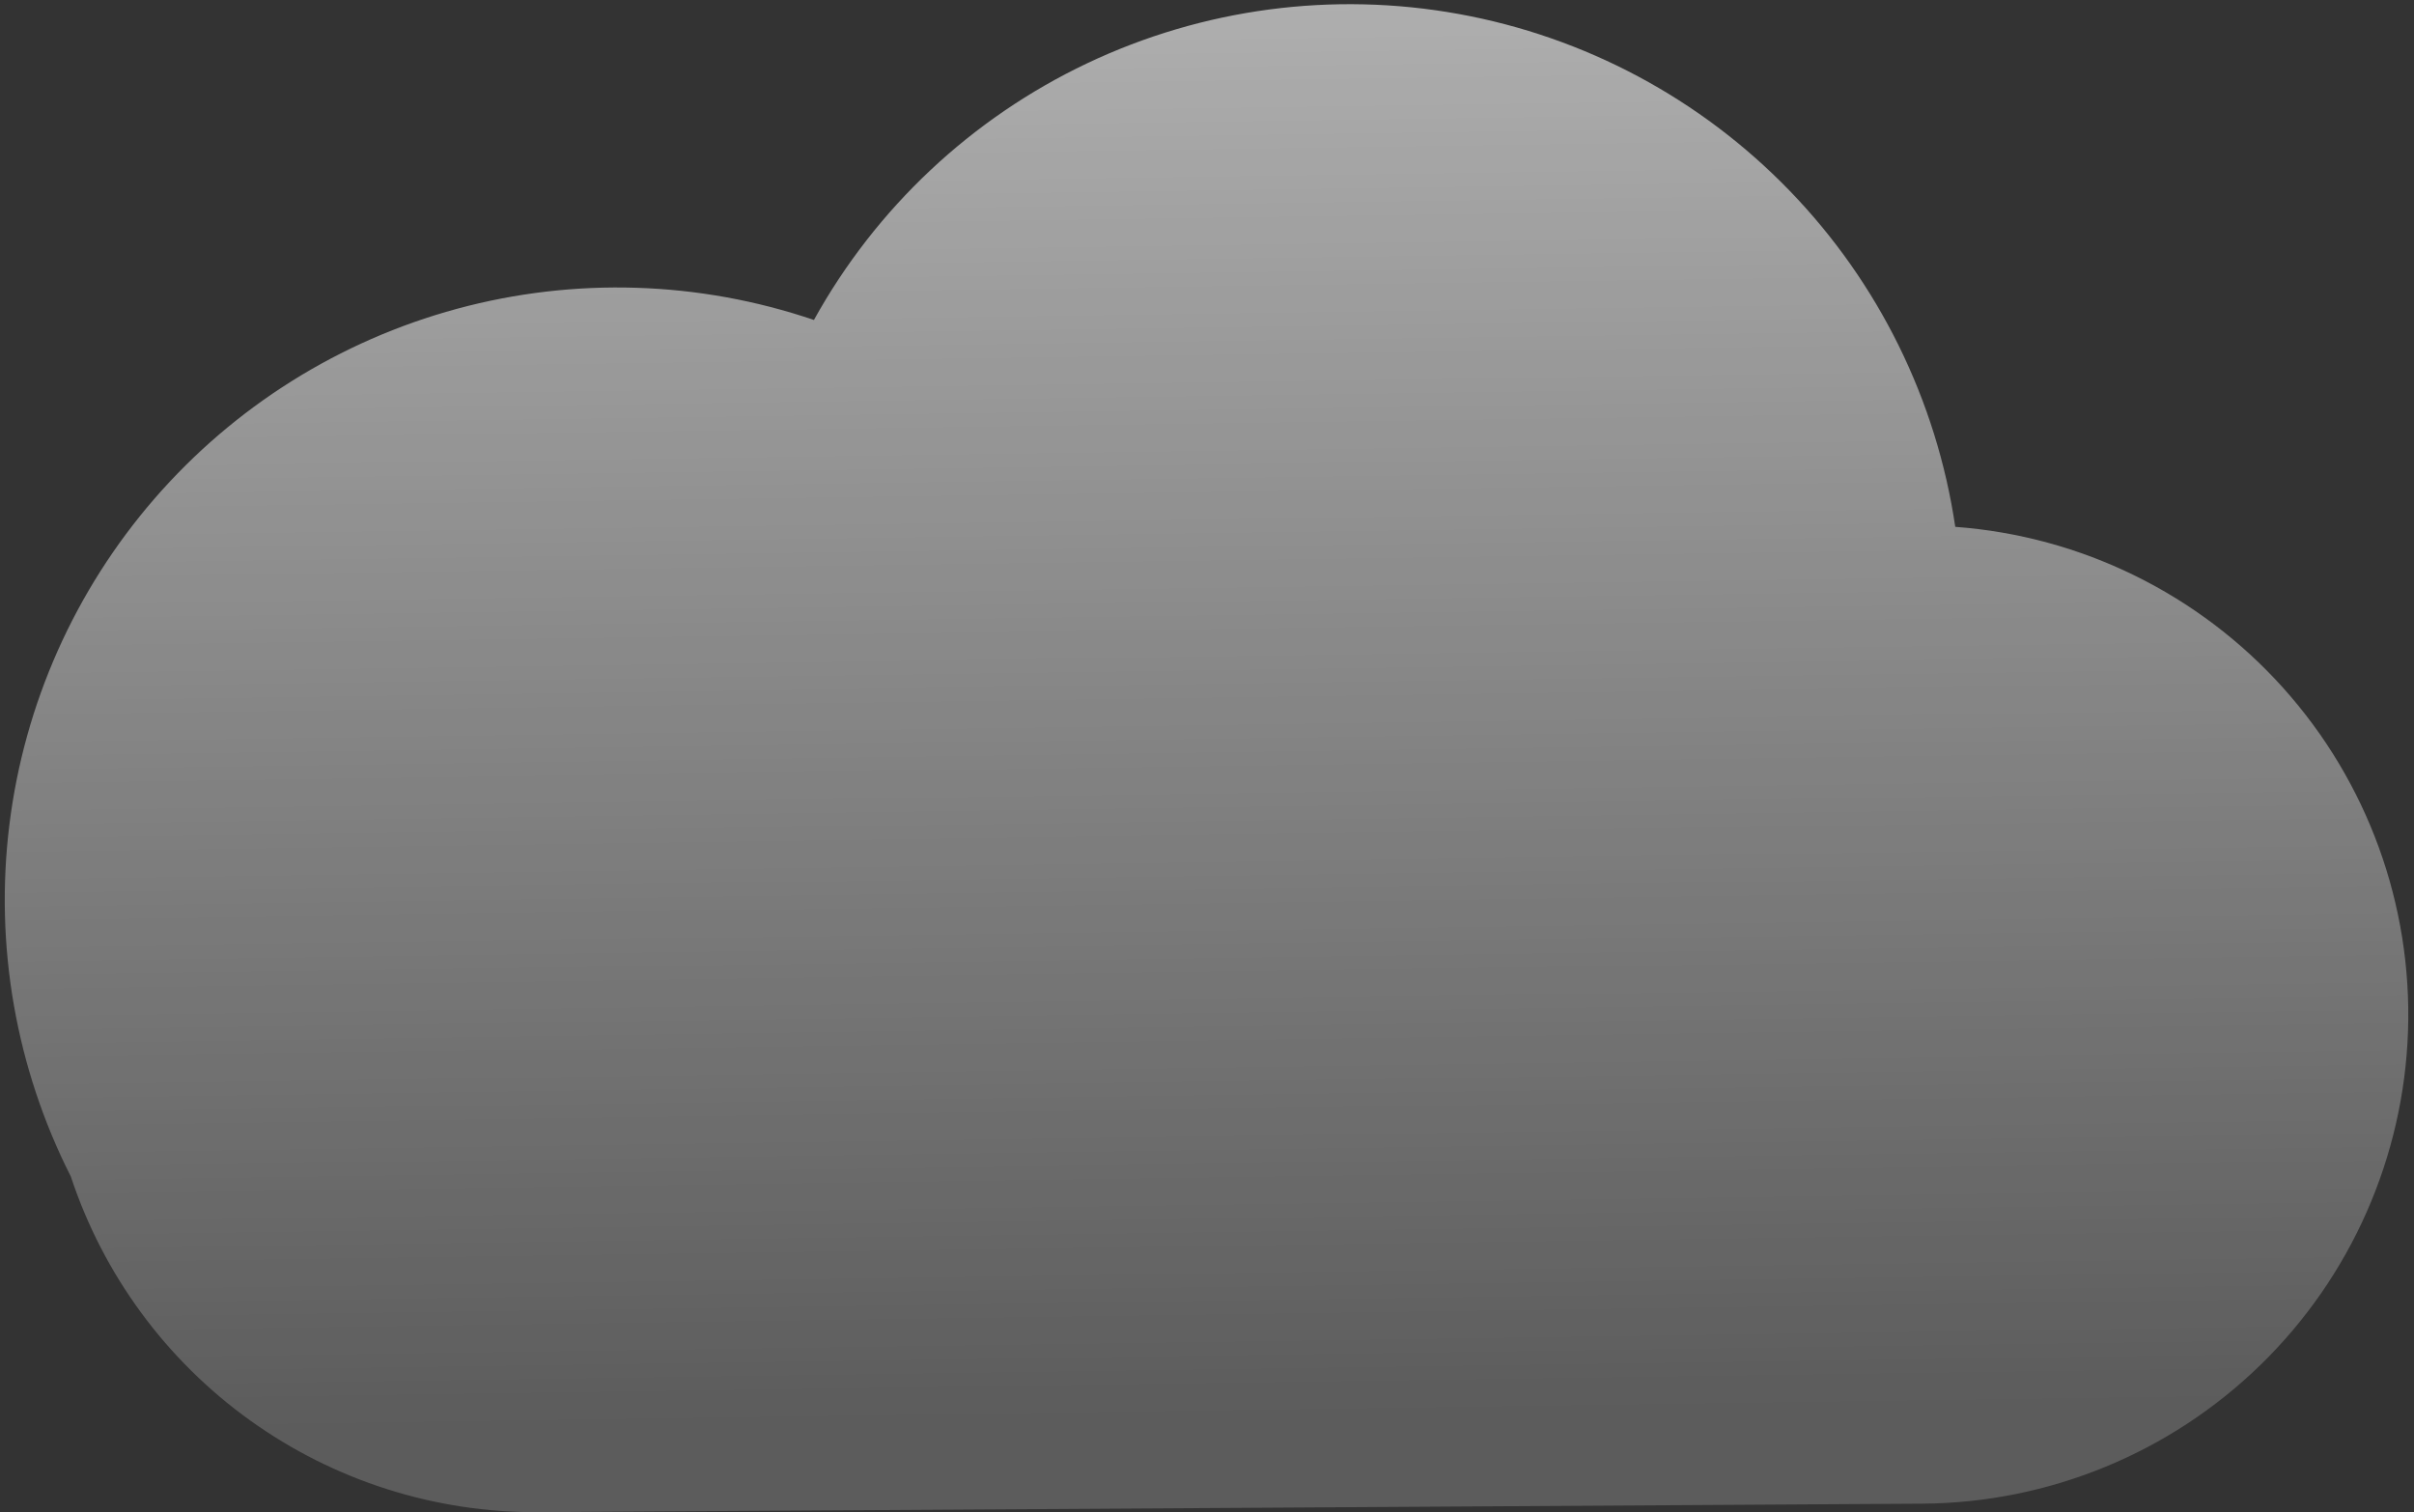 <svg width="316" height="198" viewBox="0 0 316 198" fill="none" xmlns="http://www.w3.org/2000/svg">
<rect x="0" y="0" width="316" height="198" fill="#333333" stroke="none"/>
<path d="M81.24 197.898L251.668 196.851C268.201 196.737 284.049 190.232 295.894 178.697C307.739 167.162 314.663 151.492 315.216 134.968C315.769 118.443 309.909 102.345 298.862 90.044C287.816 77.742 272.439 70.191 255.95 68.971C253.498 52.39 245.91 36.995 234.252 24.952C222.595 12.909 207.455 4.824 190.963 1.834C174.471 -1.156 157.457 1.101 142.314 8.285C127.172 15.47 114.662 27.222 106.546 41.887C91.464 36.769 75.199 36.261 59.827 40.425C44.454 44.59 30.67 53.24 20.233 65.271C9.797 77.302 3.18 92.17 1.228 107.977C-0.724 123.785 2.076 139.815 9.272 154.025C13.523 166.876 21.735 178.051 32.73 185.945C43.726 193.839 56.94 198.046 70.475 197.964L81.24 197.898Z" fill="url(#paint0_linear_844_14800)"/>
<defs>
<linearGradient id="paint0_linear_844_14800" x1="157.172" y1="0.667" x2="159.818" y2="185.528" gradientUnits="userSpaceOnUse">
<stop stop-color="white" stop-opacity="0.604"/>
<stop offset="1" stop-color="white" stop-opacity="0.2"/>
</linearGradient>
</defs>
</svg>
